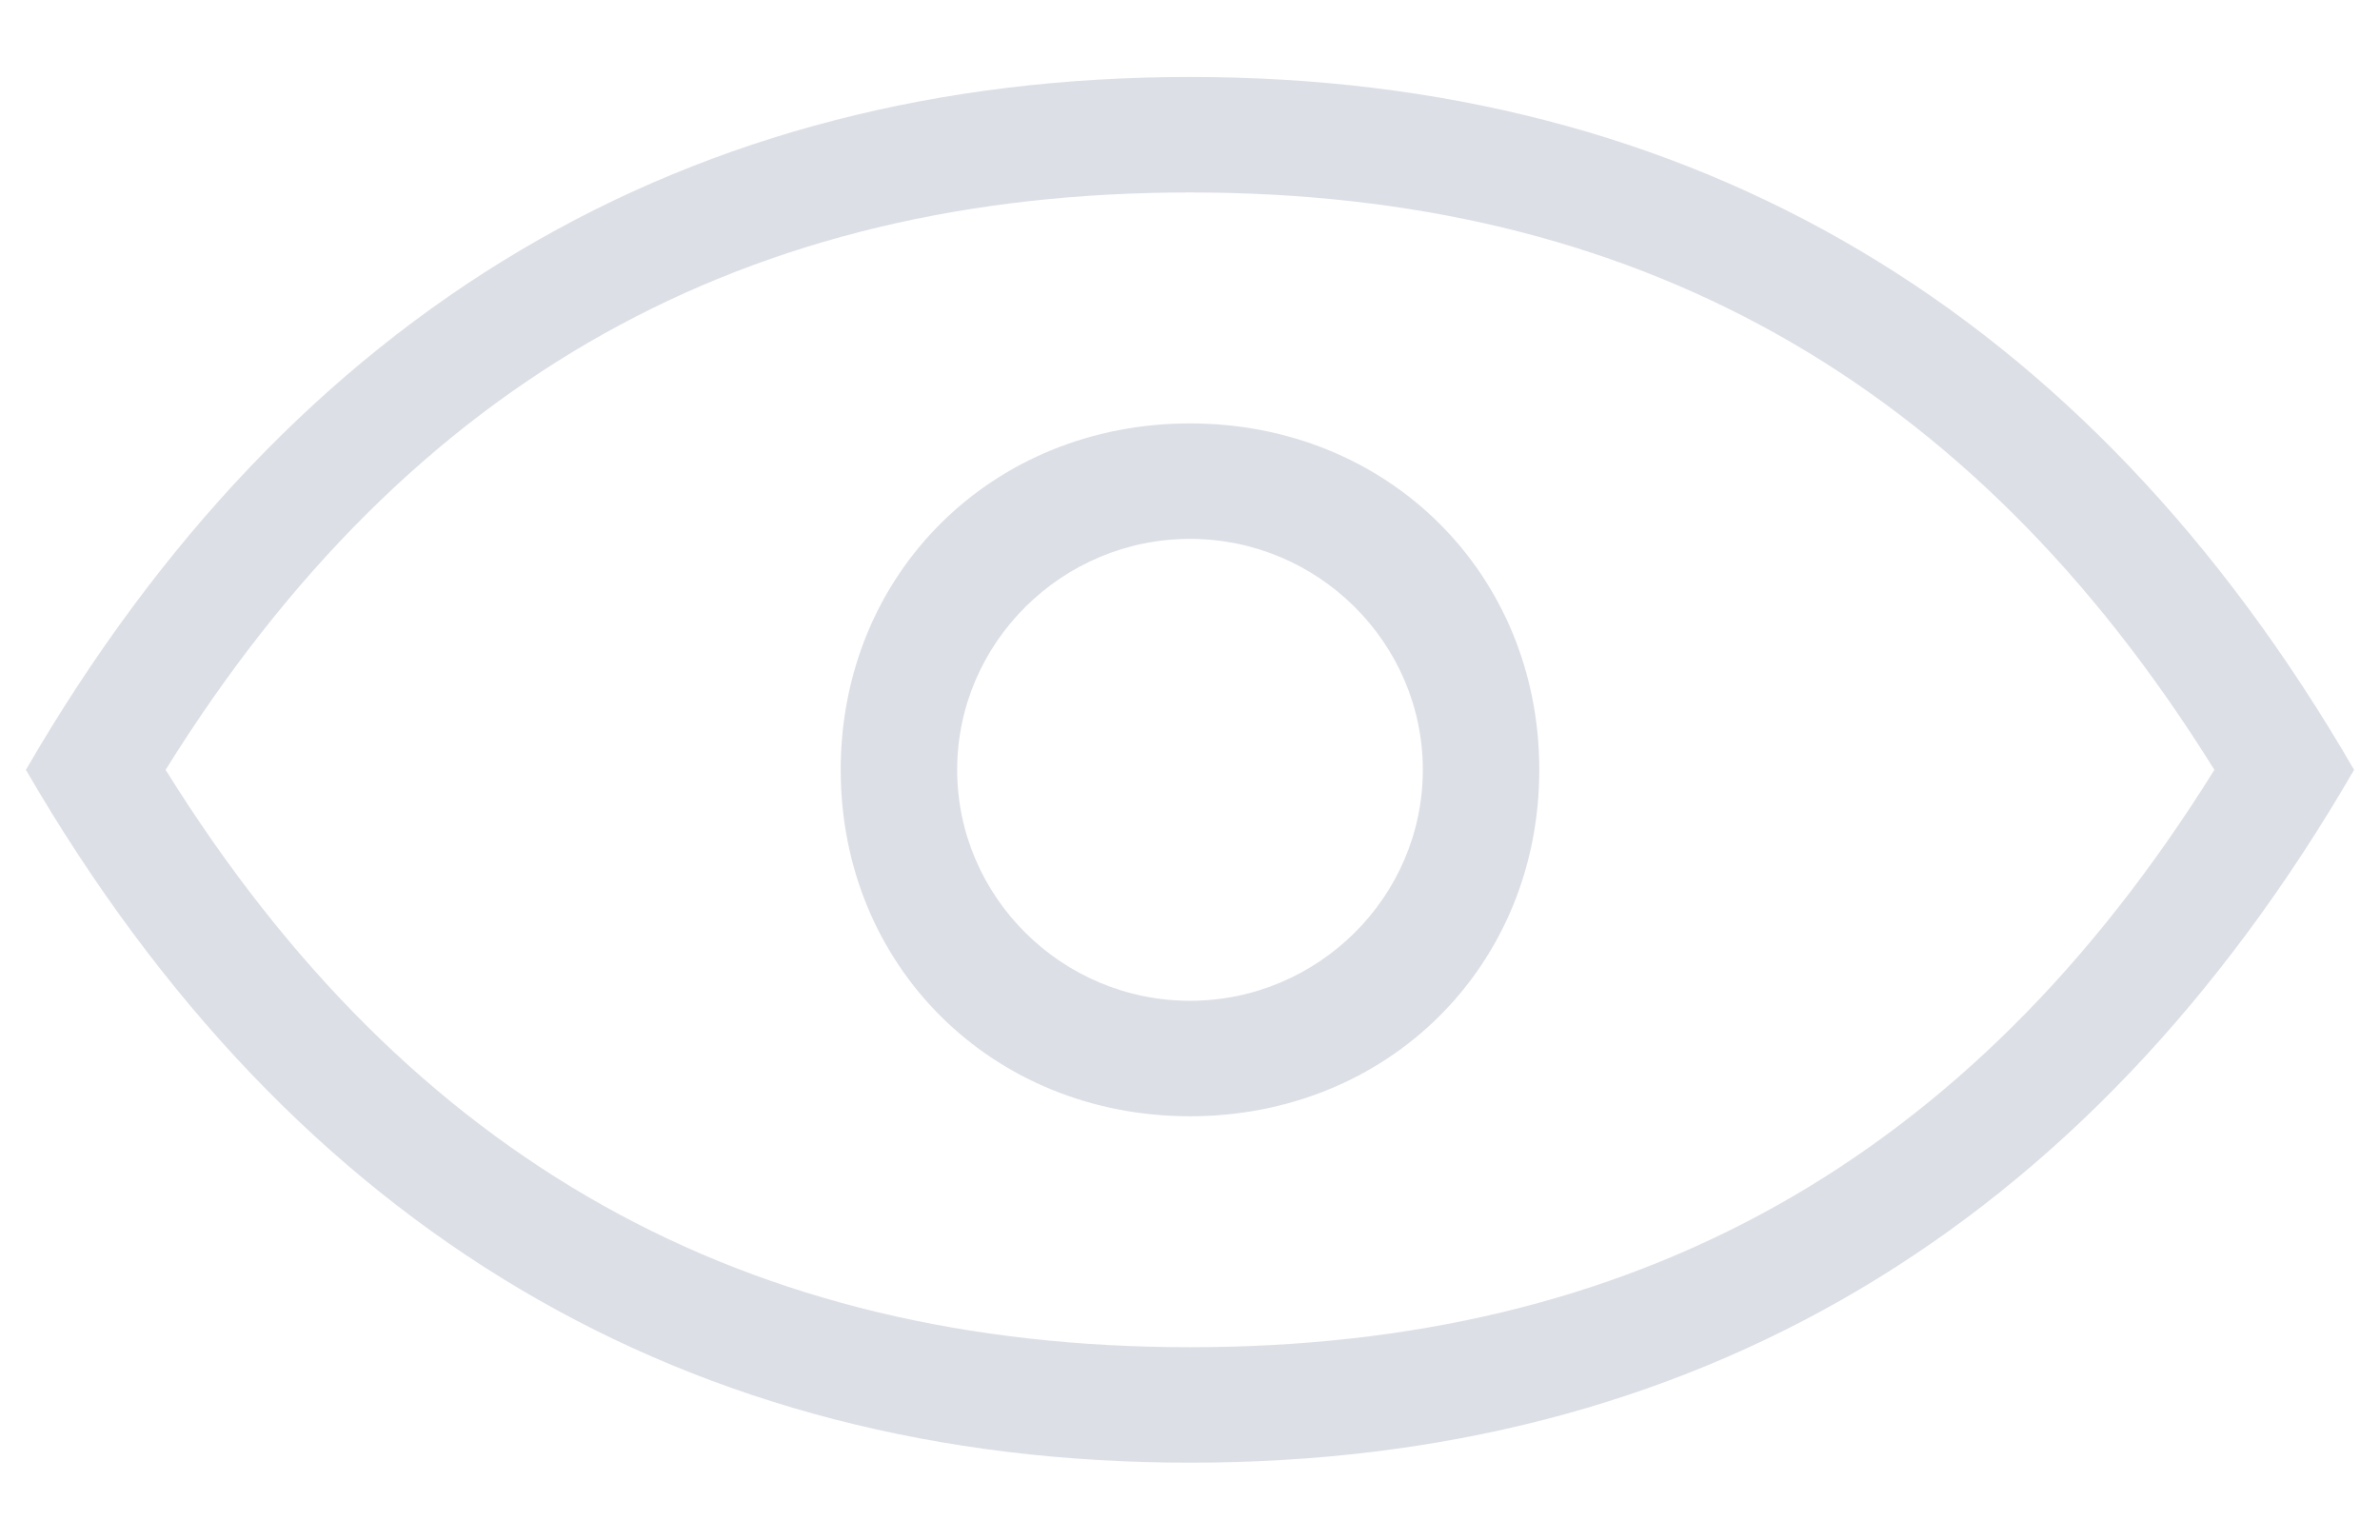 ﻿<?xml version="1.0" encoding="utf-8"?>
<svg version="1.1" xmlns:xlink="http://www.w3.org/1999/xlink" width="17px" height="11px" xmlns="http://www.w3.org/2000/svg">
  <g transform="matrix(1 0 0 1 -398 -303 )">
    <path d="M 15.817 5.5  C 14.071 2.695  11.66 1.375  8.5 1.375  C 5.34 1.375  2.929 2.695  1.183 5.5  C 2.929 8.305  5.34 9.625  8.5 9.625  C 11.66 9.625  14.071 8.305  15.817 5.5  Z M 16.815 5.5  C 14.903 8.8  12.076 10.45  8.5 10.45  C 4.924 10.45  2.097 8.8  0.185 5.5  C 2.097 2.2  4.924 0.55  8.5 0.55  C 12.076 0.55  14.903 2.2  16.815 5.5  Z M 6.837 5.5  C 6.837 6.407  7.585 7.15  8.5 7.15  C 9.415 7.15  10.163 6.407  10.163 5.5  C 10.163 4.593  9.415 3.85  8.5 3.85  C 7.585 3.85  6.837 4.593  6.837 5.5  Z M 10.995 5.5  C 10.995 6.902  9.914 7.975  8.5 7.975  C 7.086 7.975  6.005 6.902  6.005 5.5  C 6.005 4.098  7.086 3.025  8.5 3.025  C 9.914 3.025  10.995 4.098  10.995 5.5  Z " fill-rule="nonzero" fill="#dcdfe6" stroke="none" transform="matrix(1 0 0 1 398 303 )" />
  </g>
</svg>